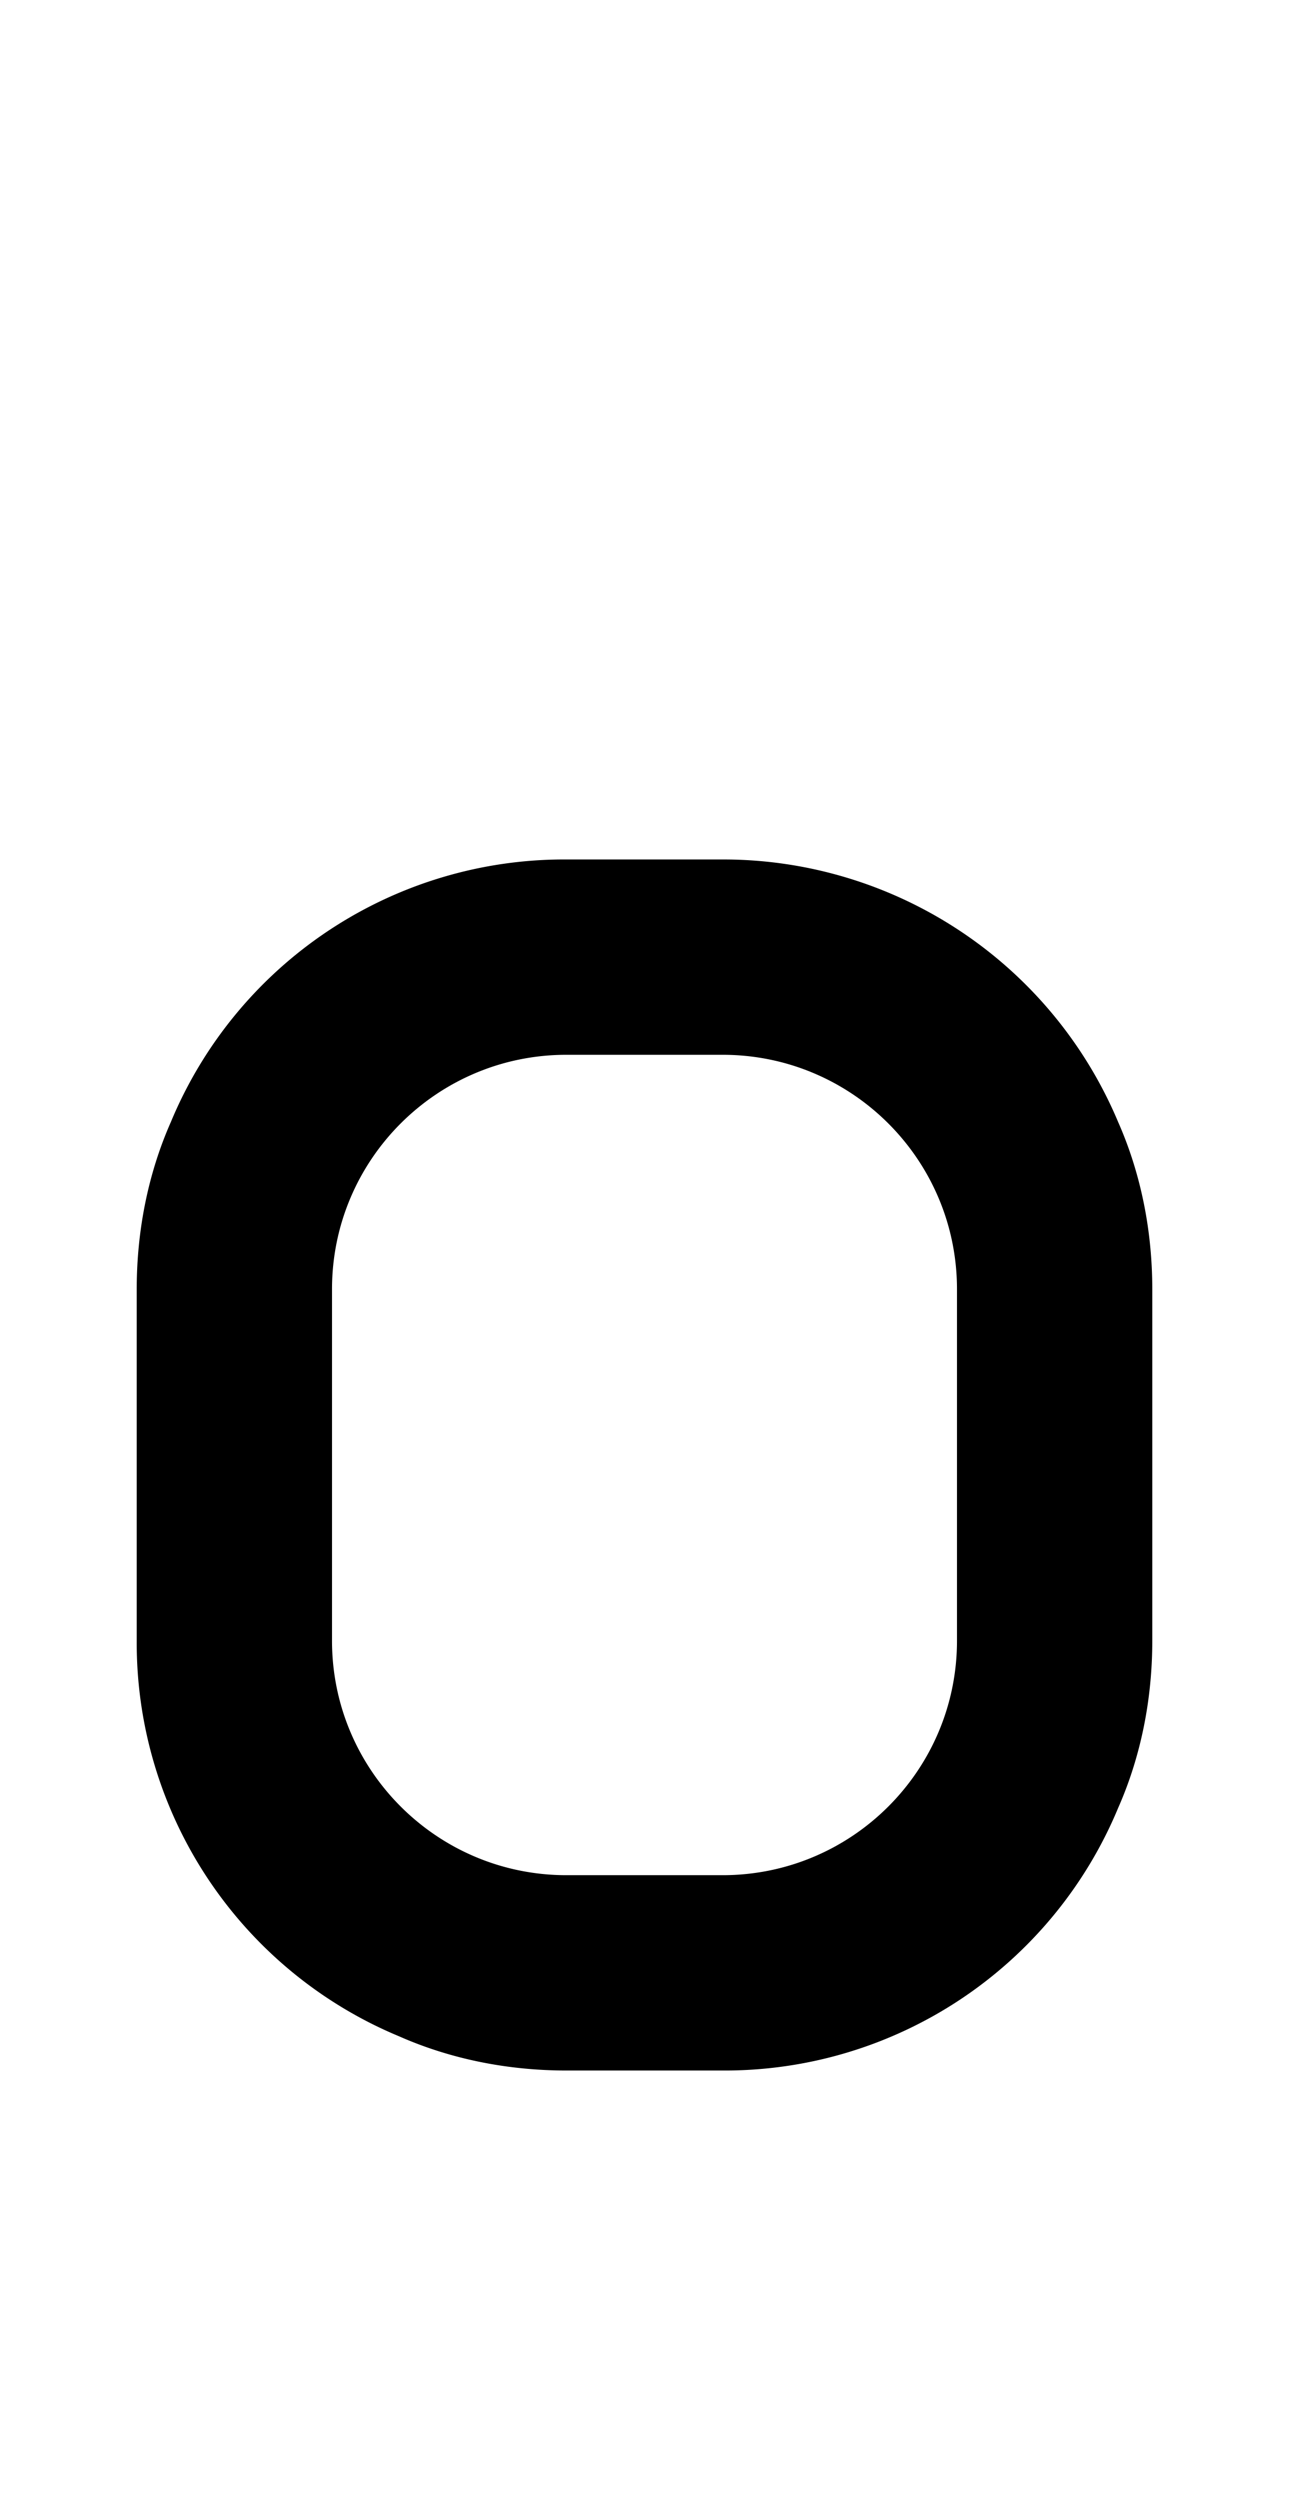 <svg xmlns="http://www.w3.org/2000/svg" viewBox="0 0 1056 2048"><path d="M916 919a351 351 0 0 0-324-215H464a349 349 0 0 0-324 215c-19 43-28 90-28 137v288a349 349 0 0 0 215 324c43 19 90 28 137 28h128a349 349 0 0 0 324-215c19-43 28-90 28-137v-288c0-47-9-94-28-137Zm-324 617H464c-106 0-192-86-192-192v-288c0-106 86-192 192-192h128c106 0 192 86 192 192v288c0 106-86 192-192 192Z"/></svg>